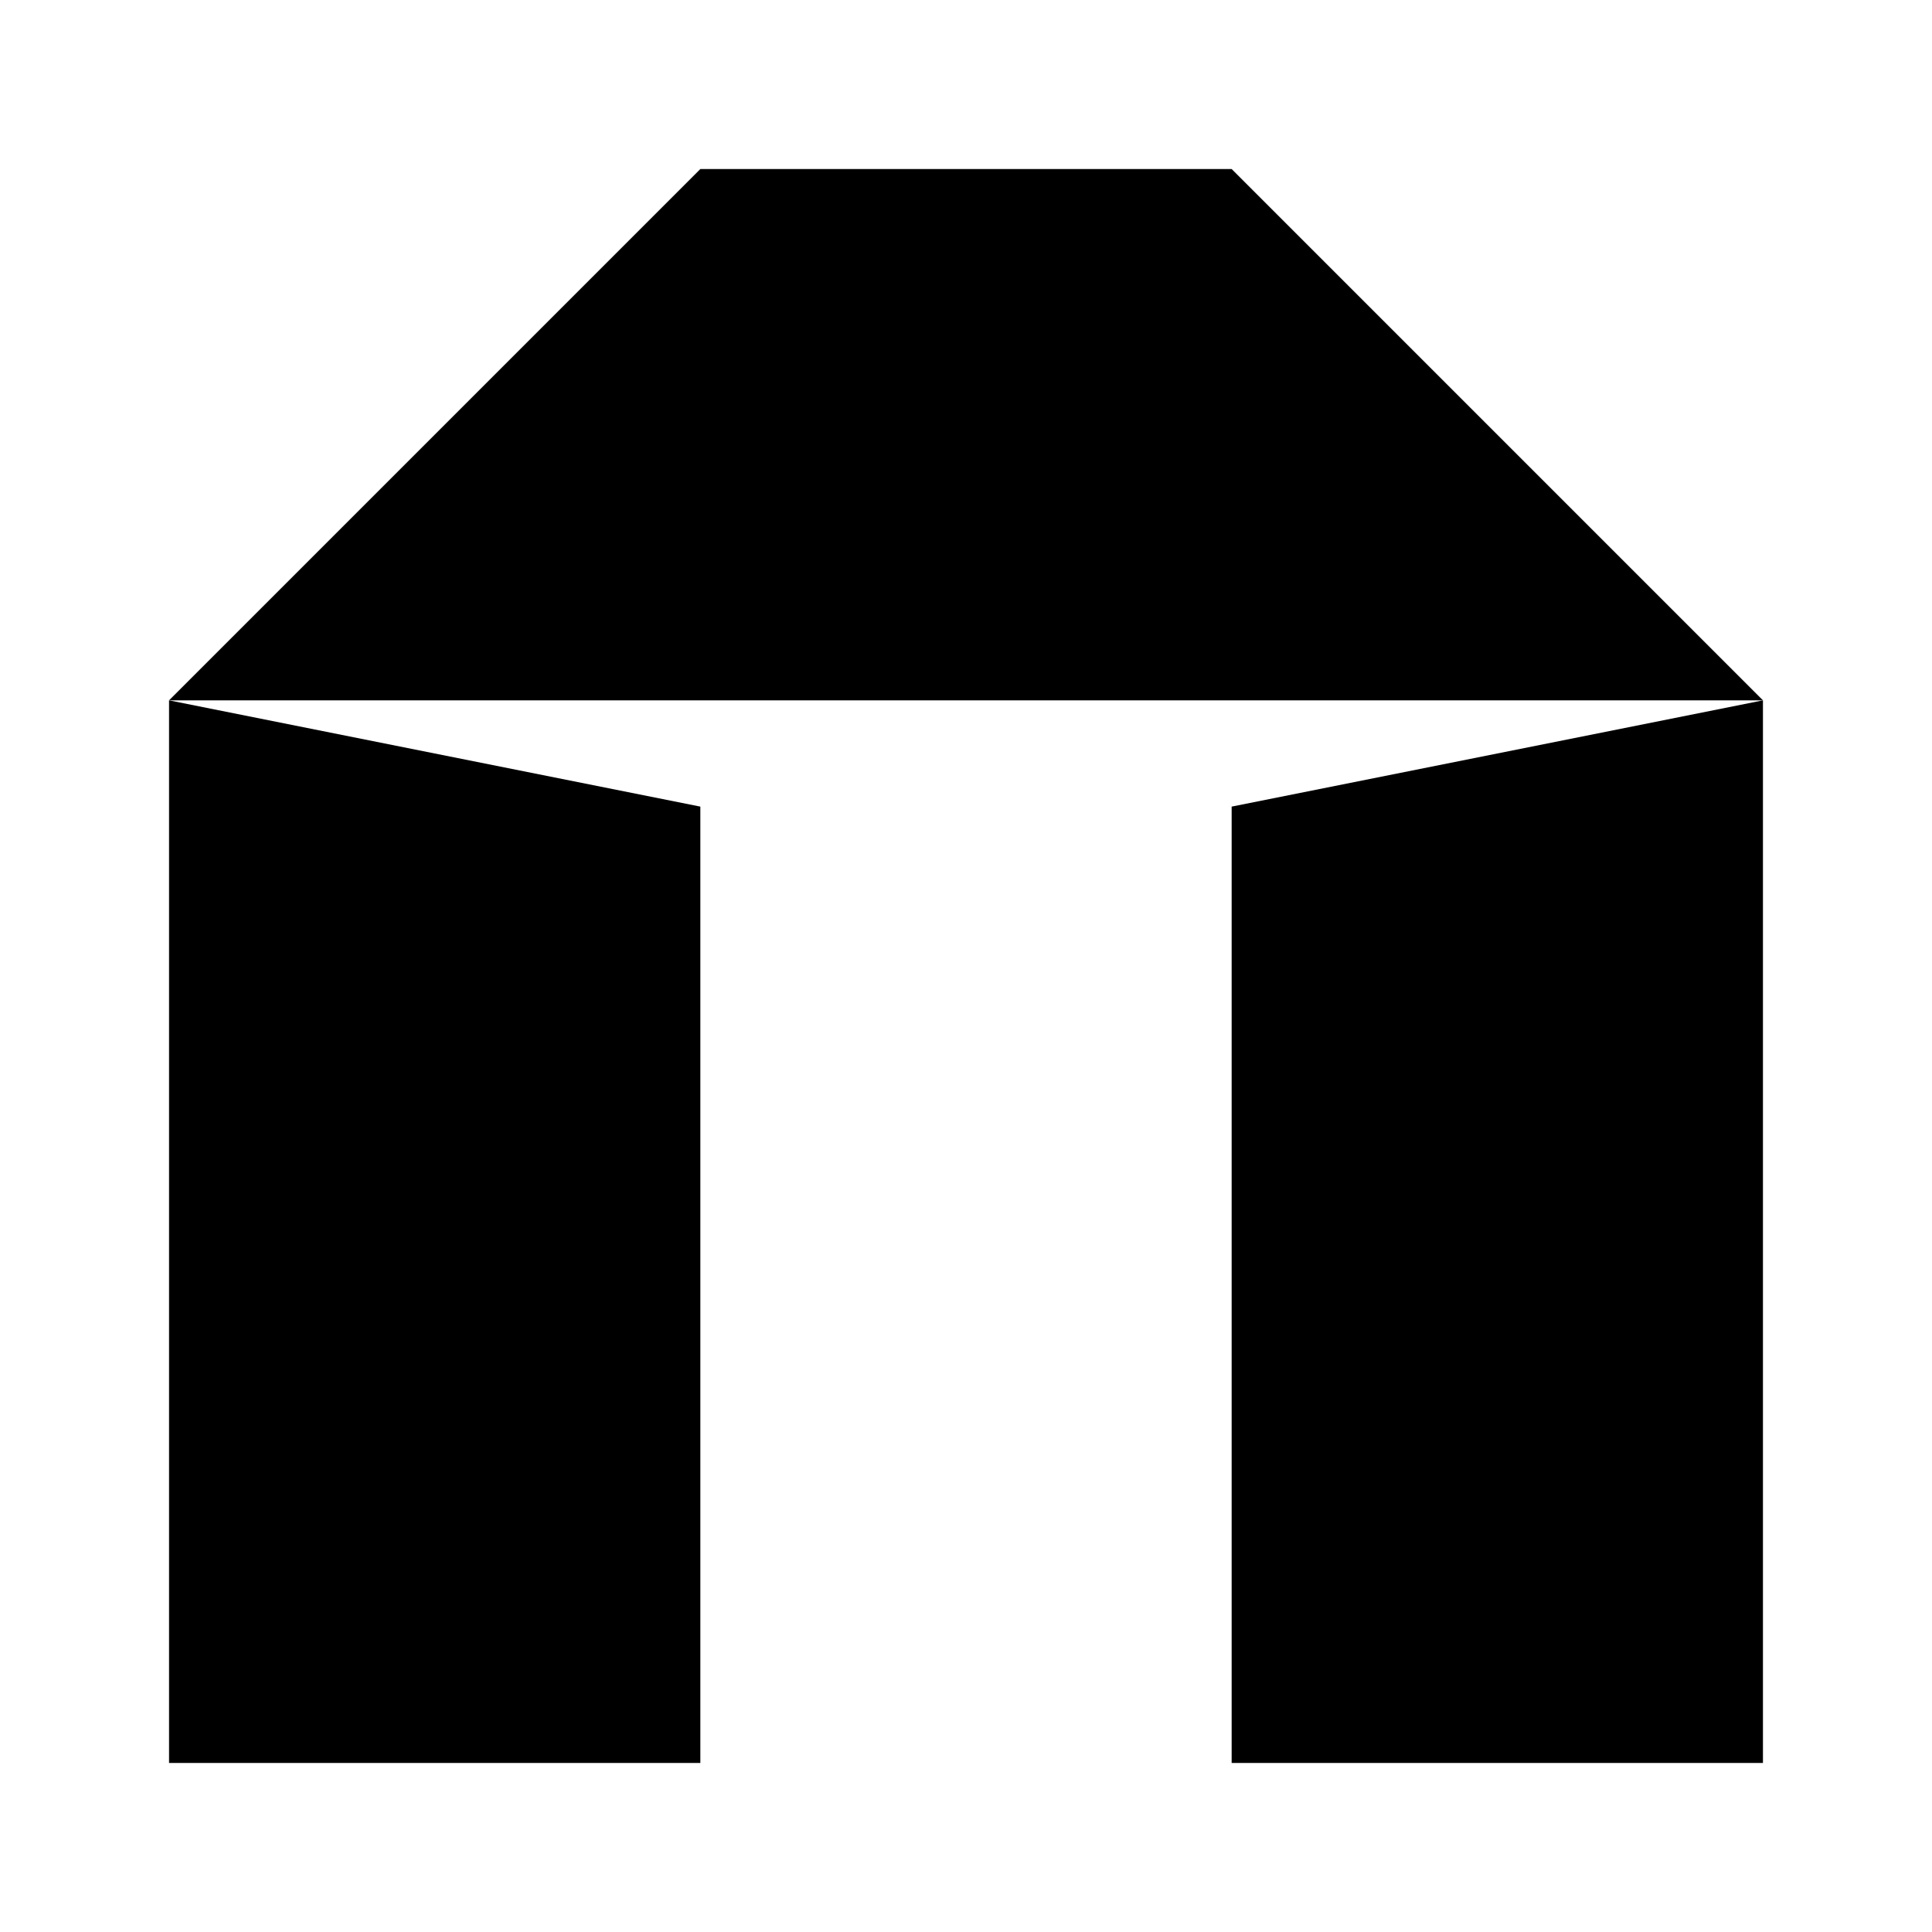 <svg version="1.1" xmlns="http://www.w3.org/2000/svg" xmlns:xlink="http://www.w3.org/1999/xlink" x="0px" y="0px" viewBox="0 0 40 40" style="display: block; margin:auto;" xml:space="preserve" id="navIcon_0" height="100%" width="100%"><g class="navIcon_outer" id="icon_ix"><polygon class="navIcon_inner" points="25.5,16.7 25.5,36.5 36.5,36.5 36.5,14.5 "></polygon><polygon class="navIcon_inner" points="14.5,36.5 14.5,16.7 3.5,14.5 3.5,36.5 "></polygon><polygon class="navIcon_inner" points="20,3.5 14.5,3.5 3.5,14.5 20,14.5 36.5,14.5 25.5,3.5 "></polygon></g></svg>
